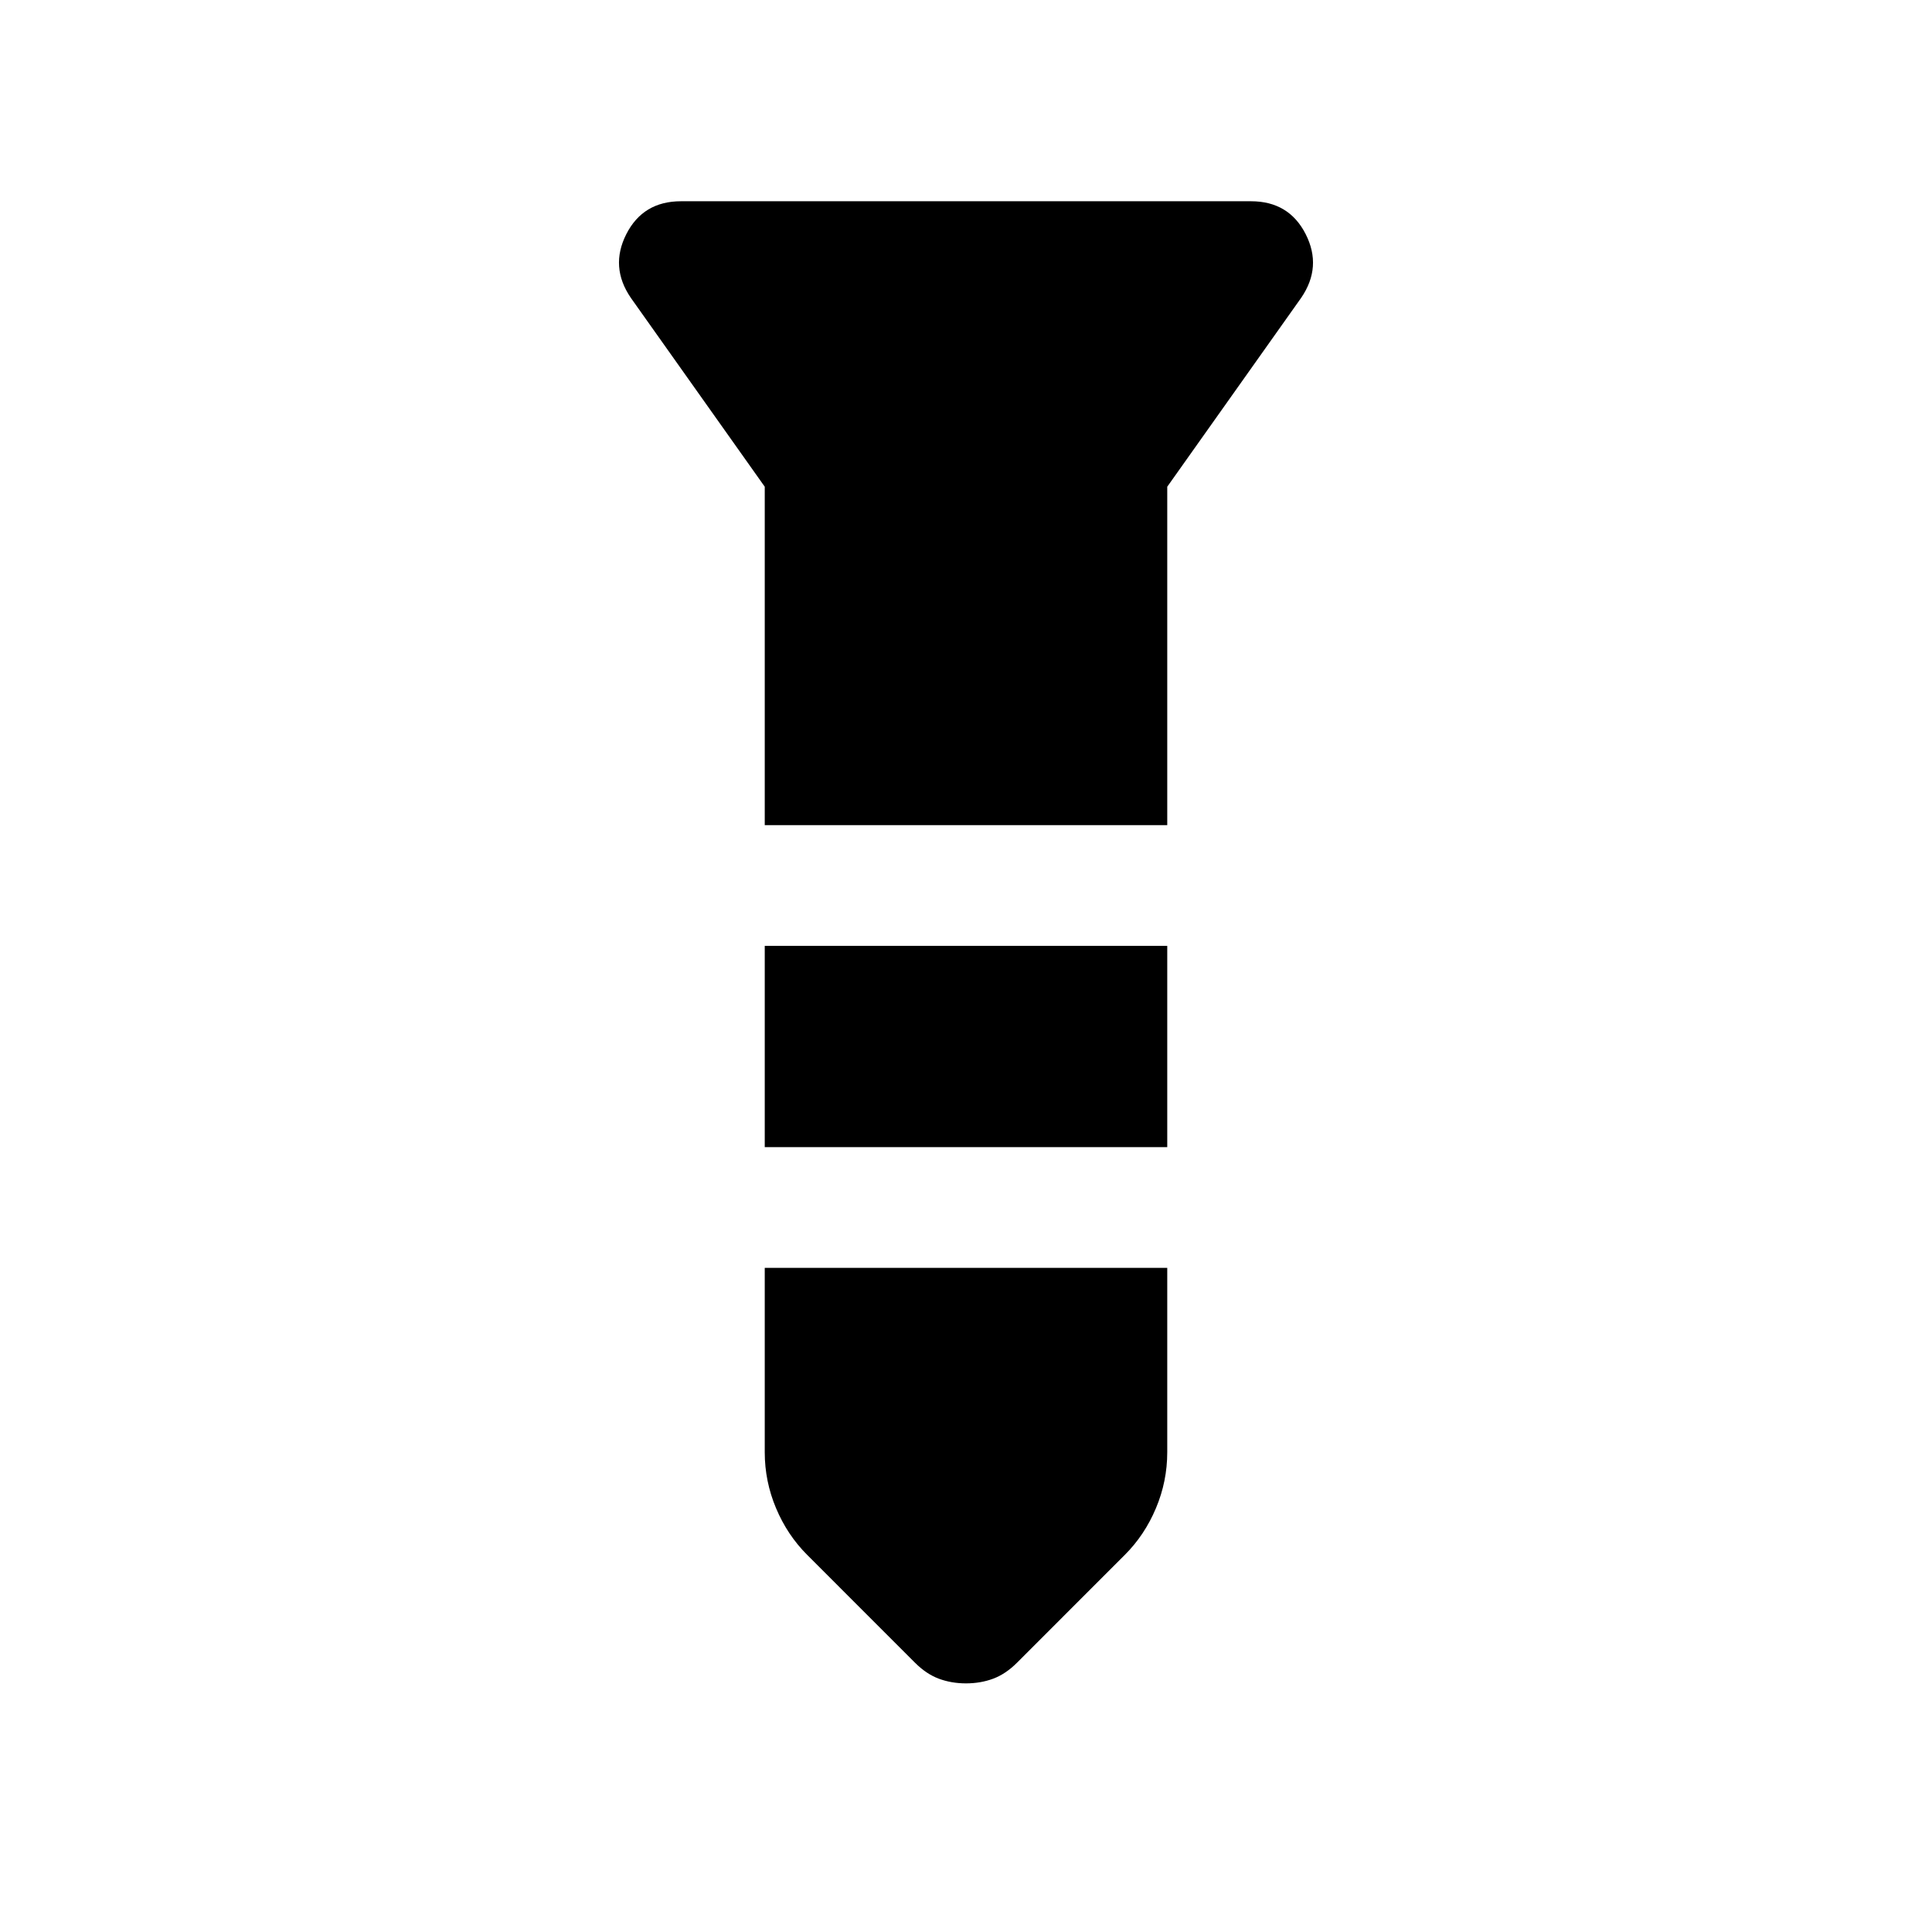 <svg xmlns="http://www.w3.org/2000/svg" height="24" viewBox="0 -960 960 960" width="24"><path d="M338.39-860h283.22q18.85 0 27.16 16.31 8.3 16.31-2.23 31.69L580-718.15V-550H380v-168.15L313.46-812q-10.53-15.38-2.23-31.69Q319.54-860 338.39-860ZM380-490h200v100H380v-100Zm0 160h200v91.61q0 14.47-5.62 27.81-5.61 13.35-15.46 23.19l-53.61 53.62q-5.62 5.61-11.85 7.92-6.23 2.31-13.46 2.31t-13.46-2.31q-6.23-2.31-11.85-7.92l-53.61-53.62q-9.85-9.84-15.46-23.19-5.62-13.34-5.62-27.81V-330Z"/></svg>
